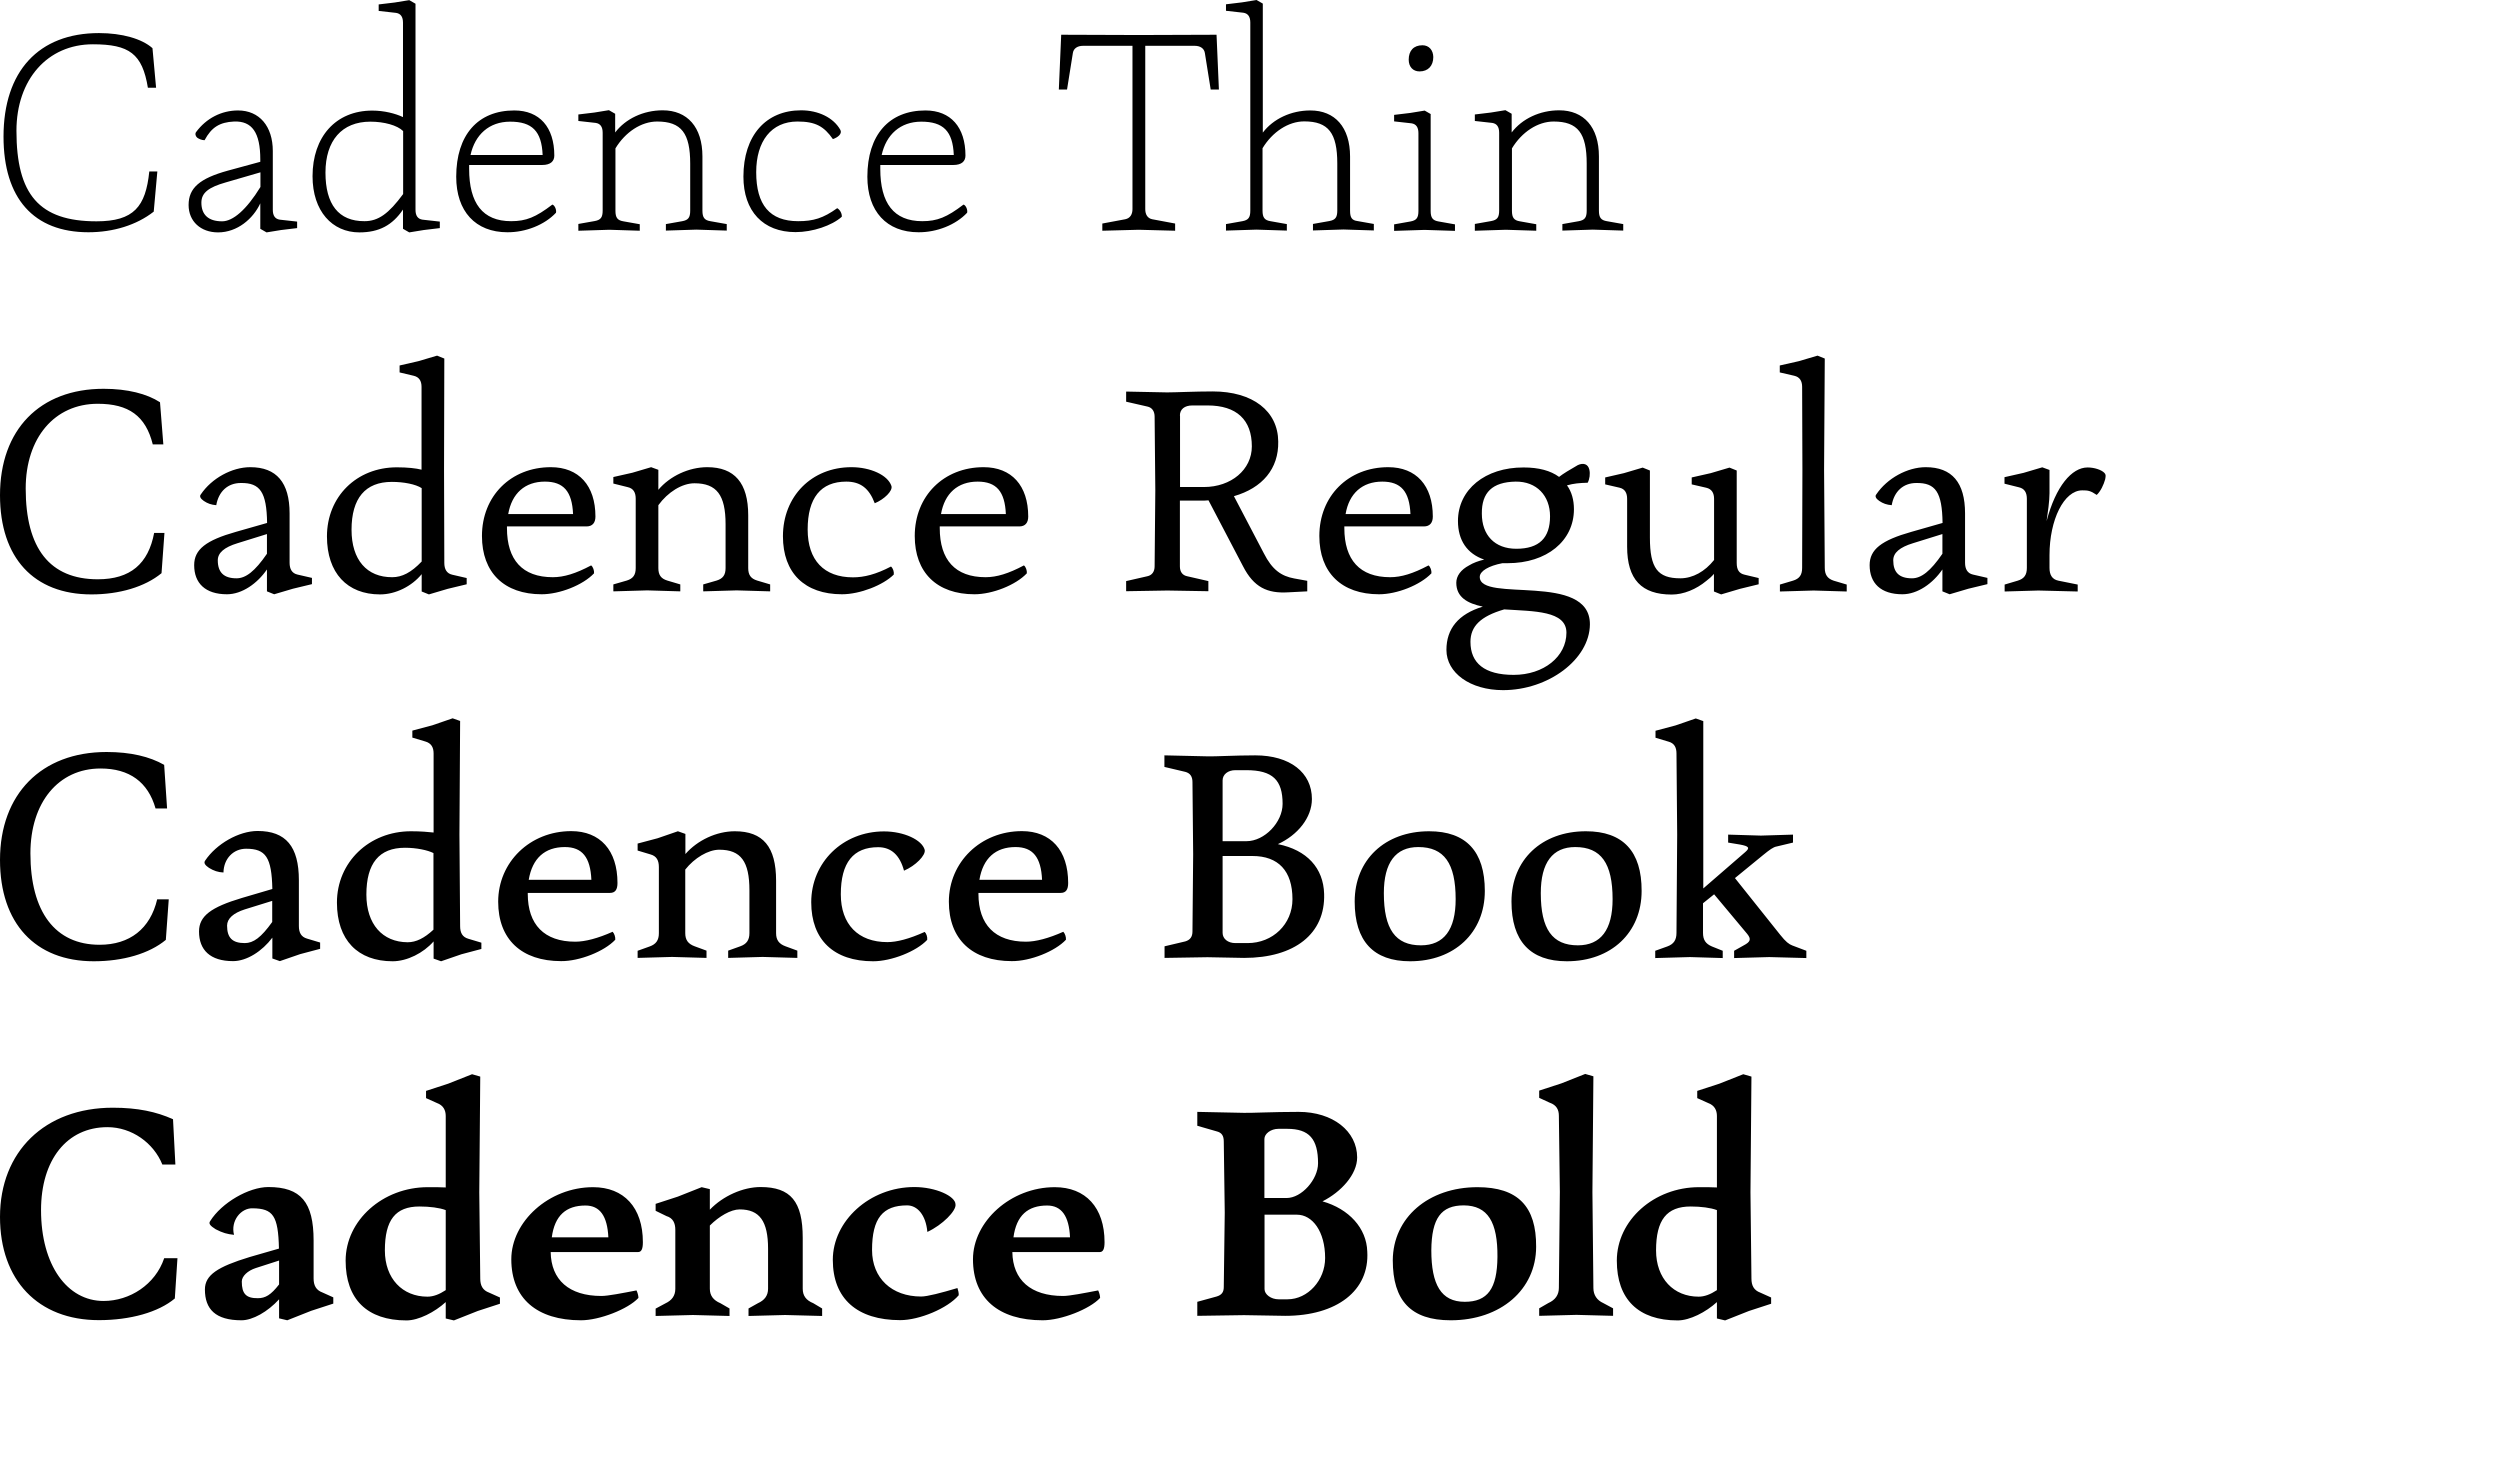 <svg xmlns="http://www.w3.org/2000/svg" width="710" height="414" viewBox="0 0 710 414">
  <path d="M470.32 355.113C470.32 346.471 473.312 342.644 480.163 342.644 483.037 342.644 485.833 342.999 487.605 343.67L487.605 366.398C485.754 367.621 484.061 368.253 482.408 368.253 475.32 368.253 470.32 363.123 470.32 355.113zM482.486 337.159C469.769 337.159 459.177 346.55 459.177 358.033 459.177 369.002 465.319 375 476.462 375 479.888 375 484.455 372.672 487.605 369.791L487.605 374.448 489.928 375 496.7 372.317 503 370.265 503 368.489 499.929 367.108C498.078 366.437 497.409 365.056 497.409 363.123L497.133 338.619 497.409 305.75 495.086 305.079 488.314 307.762 482.014 309.814 482.014 311.866 485.085 313.247C486.935 313.918 487.605 315.299 487.605 316.956L487.605 337.238C486.266 337.159 484.534 337.159 482.486 337.159zM452.523 365.806L452.247 338.54 452.523 305.671 450.2 305 443.427 307.683 437.128 309.735 437.128 311.787 440.12 313.168C442.089 313.839 442.719 315.22 442.719 316.877L442.994 338.501 442.719 365.767C442.719 367.74 441.695 369.2 439.726 370.068L437.128 371.567 437.128 373.698 447.719 373.422 458.114 373.698 458.114 371.567 455.318 370.068C453.547 369.278 452.523 367.779 452.523 365.806zM425.276 356.967C425.197 366.003 422.481 369.713 415.984 369.713 409.29 369.713 406.495 364.859 406.495 355.073 406.574 345.958 409.29 342.328 415.708 342.328 422.559 342.368 425.355 347.103 425.276 356.967zM419.606 337.159C405.668 337.159 395.628 345.8 395.549 357.914 395.549 369.357 400.668 374.961 412.007 374.961 426.221 374.961 436.261 366.201 436.261 354.087 436.34 342.644 431.103 337.159 419.606 337.159zM363.105 369.002C360.979 369.002 359.128 367.621 359.128 366.122L359.128 344.972 368.342 344.972C372.712 344.972 376.335 349.707 376.335 357.283 376.335 363.596 371.413 369.002 365.664 369.002L363.105 369.002zM359.089 323.467C359.089 321.967 360.939 320.586 363.066 320.586L365.586 320.586C371.807 320.586 374.326 323.467 374.326 330.372 374.326 334.949 369.68 340.237 365.389 340.237L359.089 340.237 359.089 323.467zM340.032 319.718L345.505 321.297C347.001 321.652 347.552 322.599 347.552 324.177L347.828 344.38 347.552 365.53C347.552 366.911 347.001 367.779 345.505 368.213L340.032 369.713 340.032 373.698 353.301 373.501C355.821 373.501 362.396 373.698 364.995 373.698 379.681 373.698 388.974 366.516 388.304 355.428 388.107 348.799 383.107 343.315 375.586 341.184 380.902 338.501 385.43 333.529 385.43 328.715 385.43 321.257 378.539 315.772 368.814 315.772 361.373 315.772 354.876 316.127 353.222 316.048L340.032 315.772 340.032 319.718zM297.39 342.368C301.485 342.368 303.611 345.366 303.887 351.404L287.822 351.404C288.649 345.169 291.917 342.368 297.39 342.368zM312.431 368.608C312.431 367.937 312.155 367.029 311.88 366.477 307.982 367.227 303.808 368.055 301.918 368.055 292.705 368.055 287.625 363.478 287.507 355.586L312.313 355.586C313.258 355.586 313.691 354.758 313.691 352.785 313.691 342.92 308.297 337.159 299.556 337.159 286.995 337.159 276.325 346.945 276.325 357.638 276.325 368.726 283.57 374.961 296.13 374.961 301.406 374.961 309.478 371.804 312.431 368.608zM271.915 365.806C267.269 367.187 263.371 368.213 261.599 368.213 253.252 368.213 247.661 363.005 247.661 354.994 247.661 345.958 250.732 342.328 257.623 342.328 260.497 342.328 262.938 345.011 263.371 349.865 267.663 347.892 271.64 343.828 271.364 342.052 271.364 339.724 265.773 337.12 259.67 337.12 246.952 337.12 236.518 346.787 236.518 357.796 236.518 368.805 243.409 374.921 255.654 374.921 261.127 374.921 269.12 371.567 272.27 367.858 272.348 367.306 272.073 366.28 271.915 365.806zM186.199 373.737L196.79 373.461 207.185 373.737 207.185 371.607 204.586 370.107C202.617 369.278 201.594 367.976 201.594 366.003L201.594 348.05C204.192 345.445 207.539 343.472 210.059 343.472 215.729 343.472 218.131 346.826 218.131 354.639L218.131 366.003C218.131 367.976 217.107 369.278 215.256 370.107L212.579 371.607 212.579 373.737 222.974 373.461 233.486 373.737 233.486 371.607 230.967 370.107C228.919 369.278 227.974 367.976 227.974 366.003L227.974 351.561C227.974 341.223 224.549 337.12 216.005 337.12 211.004 337.12 205.334 339.645 201.594 343.551L201.594 337.711 199.271 337.159 192.498 339.842 186.199 341.894 186.199 343.867 189.27 345.366C191.12 345.919 191.79 347.339 191.79 349.273L191.79 366.043C191.79 368.016 190.766 369.318 188.994 370.147L186.199 371.646 186.199 373.737zM166.275 342.368C170.37 342.368 172.497 345.366 172.772 351.404L156.708 351.404C157.534 345.169 160.803 342.368 166.275 342.368zM181.316 368.608C181.316 367.937 181.041 367.029 180.765 366.477 176.867 367.227 172.693 368.055 170.803 368.055 161.59 368.055 156.511 363.478 156.393 355.586L181.198 355.586C182.143 355.586 182.576 354.758 182.576 352.785 182.576 342.92 177.182 337.159 168.441 337.159 155.881 337.159 145.21 346.945 145.21 357.638 145.21 368.726 152.455 374.961 165.015 374.961 170.252 374.961 178.363 371.804 181.316 368.608zM109.302 355.113C109.302 346.471 112.294 342.644 119.145 342.644 122.019 342.644 124.815 342.999 126.587 343.67L126.587 366.398C124.736 367.621 123.043 368.253 121.389 368.253 114.302 368.253 109.302 363.123 109.302 355.113zM121.468 337.159C108.75 337.159 98.159 346.55 98.159 358.033 98.159 369.002 104.301 375 115.444 375 118.869 375 123.437 372.672 126.587 369.791L126.587 374.448 128.91 375 135.682 372.317 141.982 370.265 141.982 368.489 138.911 367.108C137.06 366.437 136.391 365.056 136.391 363.123L136.115 338.619 136.391 305.75 134.068 305.079 127.295 307.762 120.996 309.814 120.996 311.866 124.067 313.247C125.917 313.918 126.587 315.299 126.587 316.956L126.587 337.238C125.287 337.159 123.516 337.159 121.468 337.159zM68.668 363.952C68.668 362.452 70.322 360.874 72.645 360.124L79.259 357.993 79.259 364.78C76.936 367.779 75.361 368.687 73.235 368.687 69.888 368.726 68.668 367.424 68.668 363.952zM58.194 366.201C58.194 371.804 61.187 374.961 68.589 374.961 71.739 374.961 76.031 372.554 79.259 369.002L79.259 374.408 81.582 374.961 88.355 372.277 94.655 370.225 94.655 368.45 91.583 367.069C89.733 366.398 89.063 365.017 89.063 363.083L89.063 352.311C89.063 341.421 85.441 337.12 76.228 337.12 70.637 337.12 62.959 341.578 59.691 346.787 59.139 347.537 59.769 348.168 61.266 349.115 63.234 350.141 64.534 350.496 66.463 350.693 65.439 346.708 68.432 343.038 71.778 343.157 77.527 343.236 79.023 345.209 79.22 354.6L70.873 357.007C61.817 359.769 58.194 362.097 58.194 366.201zM46.619 357.362C44.099 364.82 36.854 369.476 29.412 369.476 19.096 369.476 11.655 359.335 11.655 343.67 11.655 329.425 18.978 320.113 30.515 320.113 37.405 320.113 43.626 324.572 46.107 330.727L49.808 330.727 49.138 317.864C44.414 315.733 39.098 314.589 32.05 314.589 12.718 314.589 0 327.057 0 345.603 0 363.557 10.788 374.921 28.074 374.921 37.011 374.921 45.004 372.672 49.65 368.766L50.398 357.322 46.619 357.322 46.619 357.362zM476.12 213.965L476.318 237.031 476.12 264.941C476.12 266.926 475.371 268.117 473.517 268.792L470.086 270.022 470.086 272.087 479.946 271.809 489.255 272.087 489.255 270.022 486.179 268.792C484.404 268.037 483.654 266.926 483.654 264.941L483.654 256.524 486.81 253.983 496.197 265.219C497.42 266.727 497.144 267.482 495.172 268.514L492.489 270.022 492.489 272.087 502.469 271.809 513 272.087 513 270.022 509.016 268.514C508.07 268.157 507.162 267.482 505.585 265.497L492.726 249.378 500.733 242.827C502.587 241.319 503.612 240.564 504.559 240.406L509.213 239.294 509.213 237.031 500.102 237.309 490.793 237.031 490.793 239.294 494.146 239.85C496.749 240.326 497.025 240.803 495.645 241.994L483.733 252.316 483.733 204.794 481.603 204.04 475.844 206.025 470.165 207.533 470.165 209.518 473.872 210.63C475.489 211.067 476.12 212.258 476.12 213.965zM457.977 255.373C457.977 264.067 454.624 268.474 448.116 268.474 440.858 268.474 437.584 263.869 437.584 253.666 437.584 244.971 440.937 240.564 447.366 240.564 454.703 240.564 457.977 245.17 457.977 255.373zM450.403 236.078C437.821 236.078 429.262 244.217 429.262 256.048 429.262 267.283 434.587 273 445 273 457.582 273 466.22 264.861 466.22 253.03 466.26 241.795 460.935 236.078 450.403 236.078zM413.406 255.373C413.406 264.067 410.053 268.474 403.545 268.474 396.287 268.474 393.013 263.869 393.013 253.666 393.013 244.971 396.366 240.564 402.795 240.564 410.132 240.564 413.406 245.17 413.406 255.373zM405.872 236.078C393.289 236.078 384.73 244.217 384.73 256.048 384.73 267.283 390.055 273 400.468 273 413.051 273 421.689 264.861 421.689 253.03 421.689 241.795 416.364 236.078 405.872 236.078zM350.848 267.839C348.719 267.839 347.22 266.608 347.22 264.941L347.22 243.105 355.7 243.105C363.036 243.105 367.06 247.314 367.06 255.373 367.06 262.479 361.459 267.839 354.319 267.839L350.848 267.839zM347.22 221.627C347.22 219.96 348.719 218.729 350.848 218.729L353.925 218.729C361.459 218.729 364.259 221.548 364.259 228.297 364.259 233.537 359.132 238.897 354.004 238.897L347.22 238.897 347.22 221.627zM330.732 217.816L336.609 219.205C337.99 219.563 338.66 220.516 338.66 222.104L338.858 242.629 338.66 264.544C338.66 266.052 337.99 266.965 336.609 267.362L330.732 268.752 330.732 272.047 342.92 271.849C345.524 271.849 350.572 272.047 353.333 272.047 367.651 272.047 376.408 265.219 376.053 253.864 375.856 246.559 371.201 241.398 362.918 239.731 368.519 237.19 372.582 232.227 372.582 226.907 372.582 219.404 366.35 214.521 356.489 214.521 350.73 214.521 344.932 214.878 342.881 214.799L330.693 214.521 330.693 217.816 330.732 217.816zM288.41 240.564C293.34 240.564 295.667 243.463 295.943 249.854L278.154 249.854C279.18 243.741 282.73 240.564 288.41 240.564zM302.728 266.886C302.806 266.132 302.451 265.1 301.978 264.623 297.797 266.489 294.168 267.442 291.368 267.442 282.533 267.442 277.878 262.559 277.878 253.864L277.878 253.586 301.229 253.586C302.728 253.586 303.359 252.633 303.359 250.768 303.359 241.478 298.428 236.039 290.224 236.039 278.509 236.039 269.477 244.852 269.477 256.087 269.477 266.767 276.103 272.96 287.345 272.96 292.591 273 299.651 270.181 302.728 266.886zM262.614 264.663C258.236 266.648 254.686 267.561 252.003 267.561 243.72 267.561 238.79 262.519 238.79 253.983 238.79 244.971 242.34 240.604 249.4 240.604 253.108 240.604 255.553 242.867 256.737 247.274 260.01 245.884 262.969 242.867 262.614 241.358 261.864 238.54 256.737 236.118 251.057 236.118 239.342 236.118 230.389 244.932 230.389 256.246 230.389 266.926 236.818 273 247.98 273 253.187 273 260.287 270.181 263.324 266.926 263.442 266.132 263.087 265.1 262.614 264.663zM181.005 272.047L190.866 271.769 200.648 272.047 200.648 269.983 197.296 268.752C195.442 268.077 194.613 266.965 194.613 265.02L194.613 246.956C197.217 243.661 201.122 241.319 204.277 241.319 210.43 241.319 212.836 244.693 212.836 252.832L212.836 265.02C212.836 267.005 212.008 268.117 210.233 268.752L206.801 269.983 206.801 272.047 216.583 271.769 226.444 272.047 226.444 269.983 223.091 268.752C221.238 268.077 220.409 266.965 220.409 265.02L220.409 250.132C220.409 240.485 216.702 236.078 208.695 236.078 203.488 236.078 198.084 238.619 194.653 242.549L194.653 236.833 192.523 236.078 186.764 238.063 181.084 239.572 181.084 241.557 184.792 242.669C186.449 243.145 187.119 244.336 187.119 246.242L187.119 265.06C187.119 267.045 186.291 268.157 184.516 268.792L181.084 270.022 181.084 272.047 181.005 272.047zM160.416 240.564C165.346 240.564 167.674 243.463 167.95 249.854L150.161 249.854C151.186 243.741 154.736 240.564 160.416 240.564zM174.734 266.886C174.813 266.132 174.458 265.1 173.985 264.623 169.804 266.489 166.175 267.442 163.374 267.442 154.539 267.442 149.885 262.559 149.885 253.864L149.885 253.586 173.235 253.586C174.734 253.586 175.365 252.633 175.365 250.768 175.365 241.478 170.435 236.039 162.23 236.039 150.516 236.039 141.483 244.852 141.483 256.087 141.483 266.767 148.11 272.96 159.351 272.96 164.597 273 171.657 270.181 174.734 266.886zM104.052 254.063C104.052 245.17 107.68 240.763 115.017 240.763 118.291 240.763 121.446 241.438 123.103 242.272L123.103 264.028C120.499 266.449 118.172 267.601 115.766 267.601 108.627 267.561 104.052 262.479 104.052 254.063zM116.713 236.078C104.801 236.078 95.69 244.892 95.69 256.326 95.69 267.005 101.645 273 111.506 273 115.608 273 120.263 270.658 123.142 267.362L123.142 272.246 125.272 273 131.031 271.015 136.711 269.506 136.711 267.72 133.003 266.608C131.346 266.132 130.676 264.941 130.676 263.035L130.479 236.991 130.676 204.754 128.546 204 122.787 205.985 117.107 207.494 117.107 209.479 120.815 210.59C122.472 211.067 123.142 212.258 123.142 213.965L123.142 236.436C121.643 236.277 119.513 236.078 116.713 236.078zM64.49 262.876C64.49 260.891 66.265 259.303 69.499 258.271L77.309 255.849 77.309 261.844C74.153 266.251 71.984 267.839 69.499 267.839 65.989 267.839 64.49 266.33 64.49 262.876zM56.522 264.544C56.522 269.784 59.678 272.96 66.186 272.96 70.091 272.96 74.469 270.142 77.348 266.291L77.348 272.206 79.478 272.96 85.237 270.975 90.917 269.467 90.917 267.68 87.209 266.568C85.553 266.092 84.882 264.901 84.882 262.995L84.882 249.974C84.882 240.406 81.174 235.999 73.167 235.999 67.843 235.999 61.453 239.651 58.258 244.415 57.784 245.09 58.258 245.726 59.362 246.48 60.743 247.314 61.887 247.711 63.464 247.79 63.543 243.86 66.265 241.041 69.894 241.041 75.495 241.041 77.151 243.463 77.348 252.475L68.71 255.016C59.954 257.636 56.522 260.137 56.522 264.544zM44.65 255.373C42.678 263.789 36.84 268.315 28.281 268.315 15.698 268.315 8.638 259.025 8.638 242.351 8.638 227.94 16.566 218.253 28.557 218.253 36.761 218.253 42.047 222.104 44.177 229.607L47.45 229.607 46.622 217.22C42.52 214.878 37.116 213.568 30.253 213.568 11.715 213.568 0 225.558 0 244.217 0 262.201 9.979 273 26.624 273 34.907 273 42.362 270.856 47.095 266.926L47.924 255.413 44.65 255.413 44.65 255.373zM582.058 133.468L580.007 132.719 574.682 134.295 569.278 135.517 569.278 137.369 573.38 138.393C574.958 138.748 575.628 139.891 575.628 141.664L575.628 161.286C575.628 163.256 574.879 164.36 573.025 164.911L569.317 166.015 569.317 167.985 578.902 167.709 590.065 167.985 590.065 166.015 584.582 164.911C582.807 164.557 582.058 163.256 582.058 161.286L582.058 157.661C582.058 147.613 586.16 139.26 591.367 139.26 592.945 139.26 593.694 139.339 595.469 140.56 596.574 139.536 597.442 137.684 597.876 136.108 598.073 135.005 598.073 134.729 597.599 134.256 596.771 133.428 594.799 132.759 592.866 132.759 588.409 132.759 583.833 138.078 581.23 148.007 581.585 145.604 582.058 142.255 582.058 140.088L582.058 133.468zM537.682 159.119C537.682 156.991 539.536 155.415 543.283 154.273L551.645 151.672 551.645 157.267C548.214 162.271 545.61 164.241 543.007 164.241 539.338 164.241 537.682 162.547 537.682 159.119zM530.976 160.498C530.976 165.62 534.132 168.773 540.285 168.773 544.585 168.773 548.924 165.699 551.645 161.72L551.645 167.945 553.697 168.773 559.022 167.197 564.426 165.896 564.426 164.123 560.323 163.178C558.746 162.823 558.075 161.601 558.075 159.828L558.075 145.801C558.075 137.054 554.367 132.68 546.912 132.68 541.705 132.68 535.946 135.832 532.869 140.403 532.396 140.954 532.791 141.624 533.698 142.255 534.802 143.003 535.828 143.358 537.248 143.476 537.918 139.575 540.522 137.172 544.23 137.172 549.713 137.093 551.567 139.772 551.685 148.52L542.849 151.041C534.329 153.445 530.976 156.046 530.976 160.498zM518.235 161.247L518.038 133.35 518.235 101.827 516.184 101 510.859 102.576 505.455 103.798 505.455 105.768 509.557 106.713C511.135 107.068 511.806 108.211 511.806 109.866L511.884 133.389 511.806 161.286C511.806 163.256 511.056 164.36 509.202 164.911L505.494 166.015 505.494 167.985 515.079 167.709 524.468 167.985 524.468 166.015 520.76 164.911C518.985 164.32 518.235 163.217 518.235 161.247zM468.573 133.625L466.522 132.798 461.197 134.374 455.872 135.596 455.872 137.566 459.974 138.511C461.473 138.866 462.104 140.009 462.104 141.664L462.104 155.258C462.104 164.557 466.206 168.852 474.766 168.852 478.119 168.852 481.748 167.354 484.628 164.951 485.377 164.399 486.126 163.729 486.758 162.981L486.758 167.985 488.809 168.812 494.134 167.236 499.459 165.936 499.459 164.163 495.475 163.217C493.897 162.862 493.227 161.838 493.227 159.868L493.227 133.625 491.176 132.798 485.85 134.374 480.446 135.596 480.446 137.566 484.549 138.511C486.126 138.866 486.797 140.009 486.797 141.664L486.797 159.04C484.194 162.311 480.762 164.241 477.212 164.241 470.782 164.241 468.573 161.365 468.573 152.696L468.573 133.625zM417.61 182.288C417.61 177.914 420.41 175.038 427.195 173.068 435.676 173.619 444.866 173.422 444.866 179.687 444.866 186.465 438.437 191.666 429.877 191.666 421.594 191.666 417.61 188.316 417.61 182.288zM430.429 136.778C436.386 136.699 440.212 140.757 440.212 146.628 440.212 152.775 437.135 155.849 430.627 155.849 424.473 155.849 420.844 151.948 420.844 145.88 420.765 139.851 423.842 136.896 430.429 136.778zM414.06 147.968C414.06 153.445 416.663 157.267 421.515 158.922 419.937 159.277 418.359 159.868 417.215 160.577 414.888 161.798 413.586 163.572 413.586 165.502 413.586 169.6 416.742 171.373 421.12 172.28 414.138 174.407 410.786 178.584 410.786 184.573 410.786 191.075 417.491 196 426.879 196 439.739 196 451.454 187.253 451.533 177.323 451.612 162.35 420.252 171.294 420.252 163.847 420.252 162.192 422.777 160.695 426.682 159.946L428.181 159.946C439.265 159.946 446.997 153.642 446.997 144.619 446.997 141.939 446.326 139.615 445.024 137.842 446.997 137.29 448.456 137.172 450.902 137.093 451.454 136.068 451.651 134.571 451.375 133.389 451.02 131.813 449.718 131.34 448.101 132.089 445.695 133.468 443.999 134.492 442.776 135.438 440.37 133.665 437.017 132.759 432.717 132.759 421.791 132.719 414.06 139.024 414.06 147.968zM392.562 136.778C397.887 136.778 400.293 139.575 400.569 145.998L382.148 145.998C383.134 140.127 386.882 136.778 392.562 136.778zM406.525 162.823C406.604 162.074 406.249 160.971 405.697 160.577 401.319 162.902 397.966 163.926 394.81 163.926 386.172 163.926 381.793 159.001 381.793 149.978L381.793 149.505 404.395 149.505C406.052 149.505 406.92 148.48 406.92 146.707 406.92 137.881 402.186 132.68 394.258 132.68 382.898 132.68 374.693 140.876 374.693 152.224 374.693 162.626 381.004 168.773 391.654 168.773 396.743 168.773 403.33 166.172 406.525 162.823zM335.09 118.022C335.09 116.249 336.391 115.146 338.64 115.146L342.939 115.146C351.223 115.146 355.522 119.243 355.522 126.769 355.522 133.389 349.645 138.314 341.914 138.314L335.129 138.314 335.129 118.022 335.09 118.022zM319.824 111.205L319.824 114.082 325.859 115.461C327.161 115.737 327.911 116.761 327.911 118.337L328.108 139.26 327.911 160.853C327.911 162.35 327.161 163.375 325.859 163.65L319.824 165.029 319.824 167.906 331.54 167.709 343.176 167.906 343.176 165.029 337.141 163.65C335.839 163.375 335.09 162.429 335.09 160.853L335.09 142.176 340.967 142.176C341.716 142.176 342.466 142.176 343.215 142.097L352.998 160.774C356.075 166.803 359.901 168.576 365.857 168.221L371.261 167.945 371.261 164.951 367.553 164.281C363.924 163.611 361.321 161.877 358.915 157.109L350.434 140.915C358.52 138.59 363.175 133.113 363.017 125.39 362.938 116.761 355.838 111.166 344.399 111.166 339.468 111.166 333.867 111.442 331.461 111.442L319.824 111.205zM277.657 136.778C282.982 136.778 285.388 139.575 285.664 145.998L267.243 145.998C268.269 140.127 271.977 136.778 277.657 136.778zM291.621 162.823C291.7 162.074 291.345 160.971 290.792 160.577 286.414 162.902 283.061 163.926 279.905 163.926 271.267 163.926 266.888 159.001 266.888 149.978L266.888 149.505 289.491 149.505C291.147 149.505 292.015 148.48 292.015 146.707 292.015 137.881 287.282 132.68 279.353 132.68 267.993 132.68 259.788 140.876 259.788 152.224 259.788 162.626 266.099 168.773 276.75 168.773 281.838 168.773 288.465 166.172 291.621 162.823zM253.043 160.892C248.743 163.138 245.391 163.966 242.235 163.966 234.03 163.966 229.376 159.119 229.376 150.372 229.376 141.427 233.084 136.778 240.341 136.778 244.444 136.778 246.85 138.748 248.428 142.925 251.11 141.821 253.635 139.378 253.161 137.999 252.136 134.926 247.205 132.68 241.801 132.68 230.52 132.68 222.354 140.954 222.354 152.302 222.354 162.705 228.508 168.773 239.119 168.773 244.247 168.773 250.834 166.172 253.832 163.178 253.95 162.35 253.595 161.365 253.043 160.892zM174.231 167.945L183.816 167.669 193.204 167.945 193.204 165.975 189.496 164.872C187.721 164.32 186.972 163.296 186.972 161.326L186.972 143.476C189.654 139.772 193.677 137.251 197.228 137.251 203.539 137.251 206.063 140.6 206.063 148.874L206.063 161.326C206.063 163.296 205.314 164.32 203.539 164.872L199.713 165.975 199.713 167.945 209.219 167.669 218.725 167.945 218.725 165.975 215.017 164.872C213.242 164.32 212.493 163.296 212.493 161.326L212.493 146.353C212.493 137.132 208.588 132.68 200.857 132.68 195.65 132.68 190.246 135.202 186.972 139.102L186.972 133.428 184.921 132.68 179.595 134.256 174.191 135.477 174.191 137.329 178.294 138.354C179.872 138.708 180.542 139.851 180.542 141.624L180.542 161.326C180.542 163.296 179.793 164.32 178.018 164.872L174.191 165.975 174.191 167.945 174.231 167.945zM154.745 136.778C160.07 136.778 162.476 139.575 162.752 145.998L144.331 145.998C145.357 140.127 149.065 136.778 154.745 136.778zM168.708 162.823C168.787 162.074 168.432 160.971 167.88 160.577 163.502 162.902 160.149 163.926 156.993 163.926 148.355 163.926 143.976 159.001 143.976 149.978L143.976 149.505 166.578 149.505C168.235 149.505 169.103 148.48 169.103 146.707 169.103 137.881 164.369 132.68 156.441 132.68 145.081 132.68 136.876 140.876 136.876 152.224 136.876 162.626 143.187 168.773 153.837 168.773 158.926 168.773 165.553 166.172 168.708 162.823zM99.837 150.45C99.837 141.506 103.742 136.856 111.276 136.856 114.708 136.856 118.06 137.526 119.757 138.63L119.757 159.474C116.759 162.626 114.155 163.926 111.394 163.926 104.215 163.966 99.837 159.04 99.837 150.45zM112.696 132.719C101.257 132.719 92.855 141.073 92.855 152.342 92.855 162.744 98.614 168.812 107.923 168.812 112.38 168.812 116.956 166.487 119.757 163.059L119.757 167.985 121.808 168.812 127.133 167.236 132.537 165.936 132.537 164.163 128.435 163.217C126.857 162.862 126.186 161.641 126.186 159.868L126.107 133.35 126.186 101.827 124.135 101 118.81 102.576 113.485 103.798 113.485 105.768 117.469 106.713C119.047 107.068 119.717 108.211 119.717 109.866L119.717 133.389C118.179 132.995 115.773 132.719 112.696 132.719zM61.851 159.119C61.851 156.991 63.705 155.415 67.452 154.273L75.814 151.672 75.814 157.267C72.383 162.271 69.779 164.241 67.176 164.241 63.547 164.241 61.851 162.547 61.851 159.119zM55.145 160.498C55.145 165.62 58.3 168.773 64.454 168.773 68.754 168.773 73.093 165.699 75.814 161.72L75.814 167.945 77.865 168.773 83.191 167.197 88.595 165.896 88.595 164.123 84.492 163.178C82.914 162.823 82.244 161.601 82.244 159.828L82.244 145.801C82.244 137.054 78.536 132.68 71.081 132.68 65.874 132.68 60.115 135.832 57.038 140.403 56.565 140.954 56.959 141.624 57.867 142.255 58.971 143.003 59.997 143.358 61.417 143.476 62.087 139.575 64.691 137.172 68.399 137.172 73.881 137.093 75.735 139.772 75.854 148.52L67.018 151.041C58.498 153.445 55.145 156.046 55.145 160.498zM43.785 151.317C42.128 160.144 37 164.517 27.77 164.517 14.161 164.517 7.297 155.77 7.297 138.748 7.297 124.326 15.502 114.673 27.77 114.673 36.527 114.673 41.378 118.101 43.39 126.218L46.388 126.218 45.441 114.239C41.733 111.836 36.211 110.417 29.426 110.417 11.281 110.417 0 122.041 0 140.639 0 158.41 9.585 168.812 25.955 168.812 33.884 168.812 41.142 166.684 45.875 162.783L46.703 151.357 43.785 151.357 43.785 151.317zM419.013 65.528L427.655 65.253 436.297 65.528 436.297 63.681 431.641 62.855C429.983 62.58 429.392 61.833 429.392 59.868L429.392 42.139C432.193 37.501 436.731 34.513 441.23 34.513 448.136 34.513 450.622 37.855 450.622 46.463L450.622 59.828C450.622 61.794 450.069 62.501 448.372 62.816L443.716 63.641 443.716 65.489 452.358 65.214 461 65.489 461 63.641 456.344 62.816C454.686 62.541 454.094 61.794 454.094 59.828L454.094 44.419C454.094 36.086 449.793 31.329 442.808 31.329 437.323 31.329 432.272 33.727 429.313 37.619L429.313 32.312 427.537 31.29 423.433 31.958 418.855 32.509 418.855 34.356 423.788 34.906C425.09 35.103 425.761 36.007 425.761 37.697L425.761 59.789C425.761 61.755 425.209 62.462 423.512 62.777L418.855 63.602 418.855 65.528 419.013 65.528zM406.386 32.43L404.61 31.408 400.506 32.076 395.928 32.627 395.928 34.474 400.861 35.024C402.163 35.221 402.834 36.125 402.834 37.815L402.834 59.907C402.834 61.873 402.282 62.58 400.585 62.895L395.928 63.72 395.928 65.568 404.57 65.292 413.212 65.568 413.212 63.72 408.556 62.895C406.899 62.619 406.307 61.873 406.307 59.907L406.307 32.43 406.386 32.43zM403.978 12.854C401.453 12.854 400.072 14.426 400.072 16.942 400.072 18.986 401.295 20.284 403.15 20.284 405.557 20.284 407.056 18.711 407.056 16.195 407.017 14.23 405.833 12.854 403.978 12.854zM383.419 59.868L383.419 44.459C383.419 36.125 379.118 31.369 372.133 31.369 366.648 31.369 361.597 33.767 358.637 37.658L358.637 1.022 356.862 0 352.758.668 348.18 1.219 348.18 3.066 353.113 3.616C354.415 3.813 355.086 4.717 355.086 6.407L355.086 59.828C355.086 61.794 354.533 62.501 352.837 62.816L348.18 63.641 348.18 65.489 356.822 65.214 365.464 65.489 365.464 63.641 360.808 62.816C359.15 62.541 358.559 61.794 358.559 59.828L358.559 42.1C361.36 37.462 365.898 34.474 370.397 34.474 377.303 34.474 379.789 37.815 379.789 46.424L379.789 59.789C379.789 61.755 379.236 62.462 377.539 62.777L372.883 63.602 372.883 65.45 381.525 65.175 390.167 65.45 390.167 63.602 385.511 62.777C383.972 62.58 383.419 61.833 383.419 59.868zM325.253 59.396L325.253 13.011 339.301 13.011C340.88 13.011 341.985 13.758 342.182 15.055L343.839 25.433 346.168 25.433 345.497 9.867 323.438 9.945 301.379 9.867 300.708 25.433 303.037 25.433 304.694 15.055C304.891 13.758 305.996 13.011 307.575 13.011L321.623 13.011 321.623 59.396C321.623 60.89 320.952 61.99 319.571 62.266L313.06 63.484 313.06 65.528 323.399 65.253 333.737 65.528 333.737 63.484 327.226 62.266C325.885 61.99 325.253 60.89 325.253 59.396zM261.642 34.553C267.877 34.553 270.599 37.226 270.876 44.026L250.395 44.026C251.658 38.248 255.683 34.553 261.642 34.553zM274.664 60.418C274.861 59.593 274.309 58.295 273.638 58.099 268.903 61.715 266.18 62.816 261.918 62.816 253.828 62.816 250.001 57.706 250.001 47.957L250.001 46.856 270.757 46.856C273.164 46.856 274.19 45.756 274.19 44.183 274.19 36.125 270.007 31.369 262.826 31.369 252.487 31.369 246.331 38.326 246.331 50.198 246.331 60.025 251.816 65.961 260.852 65.961 266.022 66 271.428 63.877 274.664 60.418zM237.768 59.121C233.782 61.99 230.98 62.816 226.679 62.816 218.589 62.816 214.762 58.177 214.762 48.901 214.762 40.095 219.063 34.513 226.482 34.513 231.612 34.513 234.019 35.889 236.544 39.506 237.925 39.034 239.228 38.012 238.675 36.911 236.702 33.373 232.361 31.329 227.508 31.329 217.524 31.329 211.131 38.484 211.131 50.158 211.131 59.986 216.735 65.921 225.929 65.921 230.783 65.921 236.268 64.074 239.07 61.558 239.149 60.693 238.596 59.593 237.768 59.121zM164.409 65.528L173.051 65.253 181.693 65.528 181.693 63.681 177.037 62.855C175.379 62.58 174.787 61.833 174.787 59.868L174.787 42.139C177.589 37.501 182.127 34.513 186.626 34.513 193.532 34.513 196.018 37.855 196.018 46.463L196.018 59.828C196.018 61.794 195.465 62.501 193.768 62.816L189.112 63.641 189.112 65.489 197.754 65.214 206.396 65.489 206.396 63.641 201.739 62.816C200.082 62.541 199.49 61.794 199.49 59.828L199.49 44.419C199.49 36.086 195.189 31.329 188.204 31.329 182.719 31.329 177.668 33.727 174.709 37.619L174.709 32.312 172.933 31.29 168.829 31.958 164.251 32.509 164.251 34.356 169.184 34.906C170.486 35.103 171.157 36.007 171.157 37.697L171.157 59.789C171.157 61.755 170.605 62.462 168.908 62.777L164.251 63.602 164.251 65.528 164.409 65.528zM144.876 34.553C151.111 34.553 153.833 37.226 154.11 44.026L133.629 44.026C134.892 38.248 138.917 34.553 144.876 34.553zM157.898 60.418C158.095 59.593 157.543 58.295 156.872 58.099 152.137 61.715 149.414 62.816 145.152 62.816 137.062 62.816 133.235 57.706 133.235 47.957L133.235 46.856 153.991 46.856C156.398 46.856 157.424 45.756 157.424 44.183 157.424 36.125 153.242 31.369 146.06 31.369 135.721 31.369 129.565 38.326 129.565 50.198 129.565 60.025 135.05 65.961 144.087 65.961 149.256 66 154.662 63.877 157.898 60.418zM92.432 49.018C92.432 39.938 97.088 34.553 105.178 34.553 109.084 34.553 112.833 35.575 114.491 37.226L114.491 55.111C110.387 60.693 107.427 62.816 103.52 62.816 96.141 62.855 92.432 58.02 92.432 49.018zM105.73 31.408C95.312 31.408 88.762 38.916 88.762 50.041 88.762 59.986 94.365 66 102.06 66 107.664 66 111.452 63.956 114.451 59.514L114.451 64.978 116.227 66 120.331 65.332 124.908 64.781 124.908 62.934 119.976 62.384C118.674 62.187 118.003 61.283 118.003 59.593L118.003 1.061 116.227.039 112.123.708 107.545 1.258 107.545 3.105 112.478 3.656C113.78 3.852 114.451 4.756 114.451 6.447L114.451 33.256C112.281 32.233 109.084 31.408 105.73 31.408zM57.193 57.549C57.193 54.758 59.245 53.185 64.099 51.809L73.964 48.94 73.964 53.107C69.978 59.593 66.151 62.855 63.073 62.855 59.166 62.855 57.193 60.968 57.193 57.549zM53.562 58.217C53.562 62.855 56.996 66 61.928 66 67.413 66 71.912 62.108 73.924 57.745L73.924 64.978 75.7 66 79.804 65.332 84.382 64.781 84.382 62.934 79.449 62.384C78.147 62.187 77.476 61.283 77.476 59.593L77.476 42.886C77.476 35.85 73.648 31.369 67.611 31.369 62.875 31.369 58.574 33.609 55.693 37.501 55.338 37.973 55.496 38.602 55.97 39.073 56.443 39.427 57.272 39.82 58.1 39.82 60.074 36.125 62.402 34.71 66.466 34.513 71.596 34.317 73.924 37.658 73.924 45.284L73.924 45.952 64.69 48.468C56.719 50.669 53.562 53.382 53.562 58.217zM42.395 48.743C41.369 58.689 38.015 62.855 27.4 62.855 11.102 62.855 4.67 55.229 4.67 37.147 4.67 22.563 13.509 12.579 26.374 12.579 36.712 12.579 40.422 15.252 42 24.922L44.328 24.922 43.302 13.68C40.303 11.007 34.66 9.395 28.11 9.395 10.984 9.395 1 20.244 1 38.798 1 56.33 9.563 65.961 25.111 65.961 32.174 65.961 38.804 63.917 43.658 60.104L44.684 48.704 42.395 48.704 42.395 48.743z"/>
</svg>
